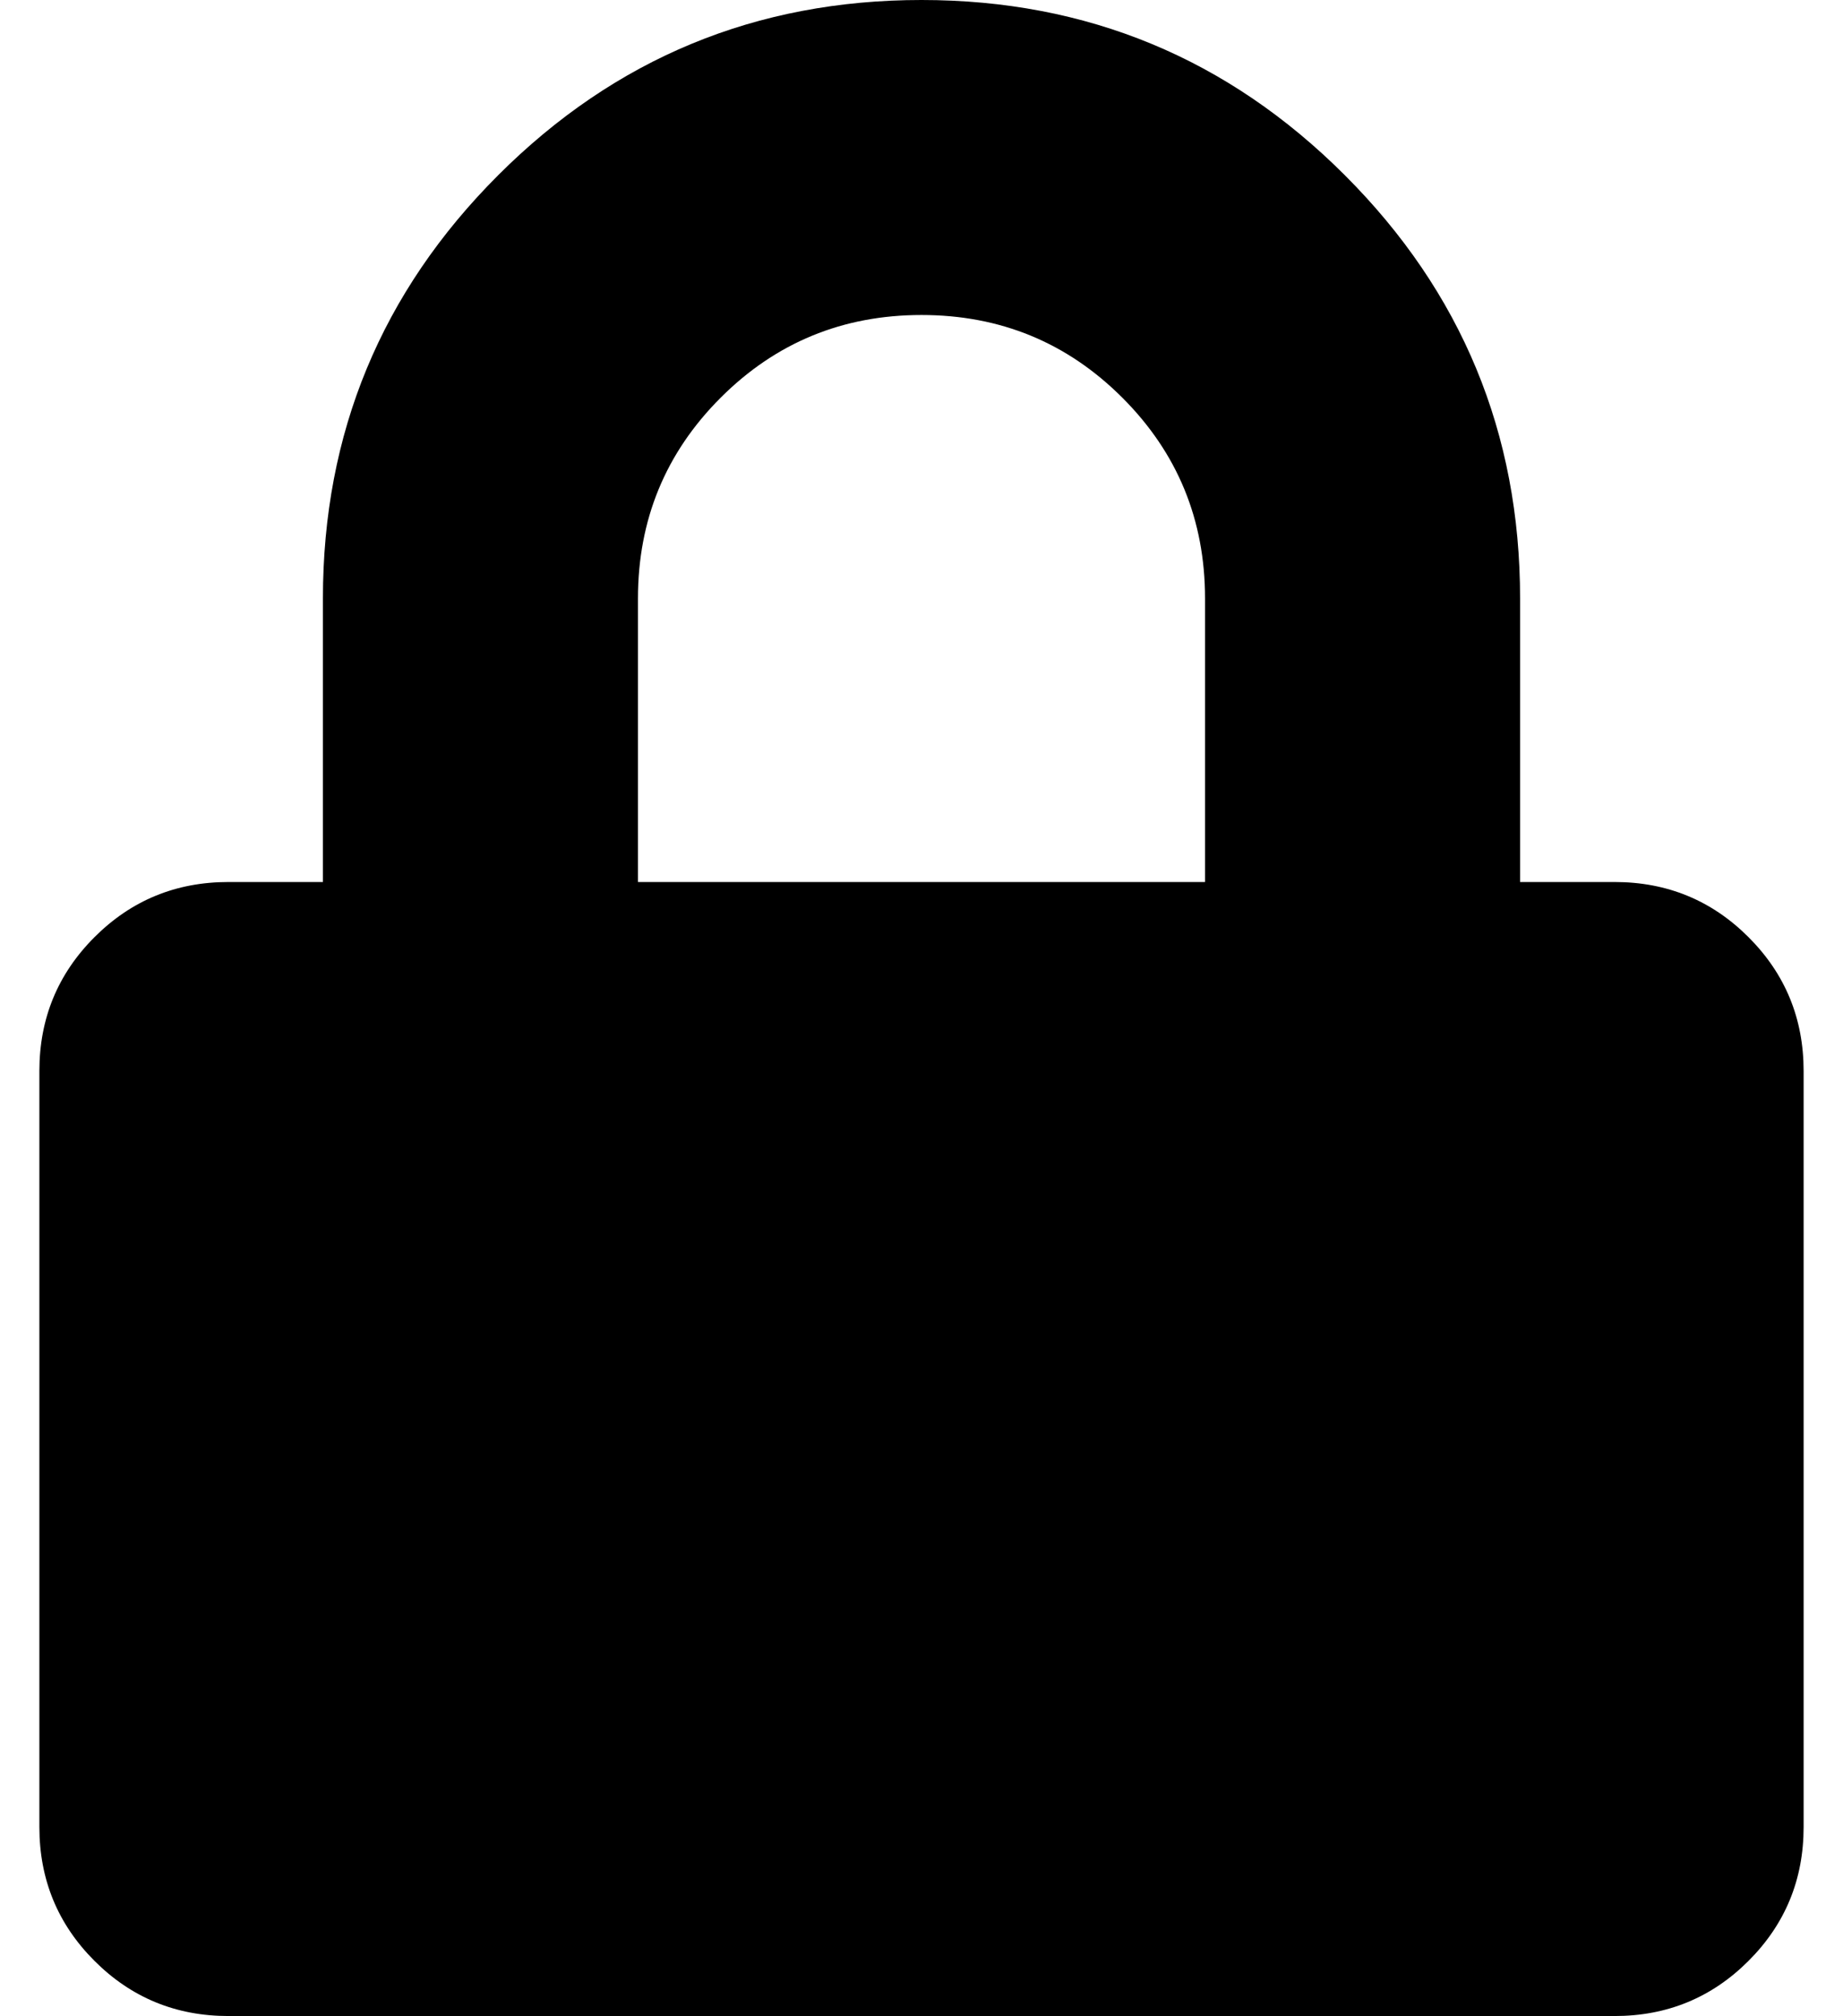 <?xml version="1.0" standalone="no"?>
<!DOCTYPE svg PUBLIC "-//W3C//DTD SVG 1.1//EN" "http://www.w3.org/Graphics/SVG/1.1/DTD/svg11.dtd" >
<svg xmlns="http://www.w3.org/2000/svg" xmlns:xlink="http://www.w3.org/1999/xlink" version="1.1" viewBox="-10 0 468 512">
   <path fill="currentColor"
d="M400 224q20 0 34 14t14 34v192q0 20 -14 34t-34 14h-352q-20 0 -34 -14t-14 -34v-192q0 -20 14 -34t34 -14h24v-72q0 -63 44.5 -107.5t107.5 -44.5t107.5 44.5t44.5 107.5v72h24zM296 224v-72q0 -30 -21 -51t-51 -21t-51 21t-21 51v72h144z" />
</svg>
